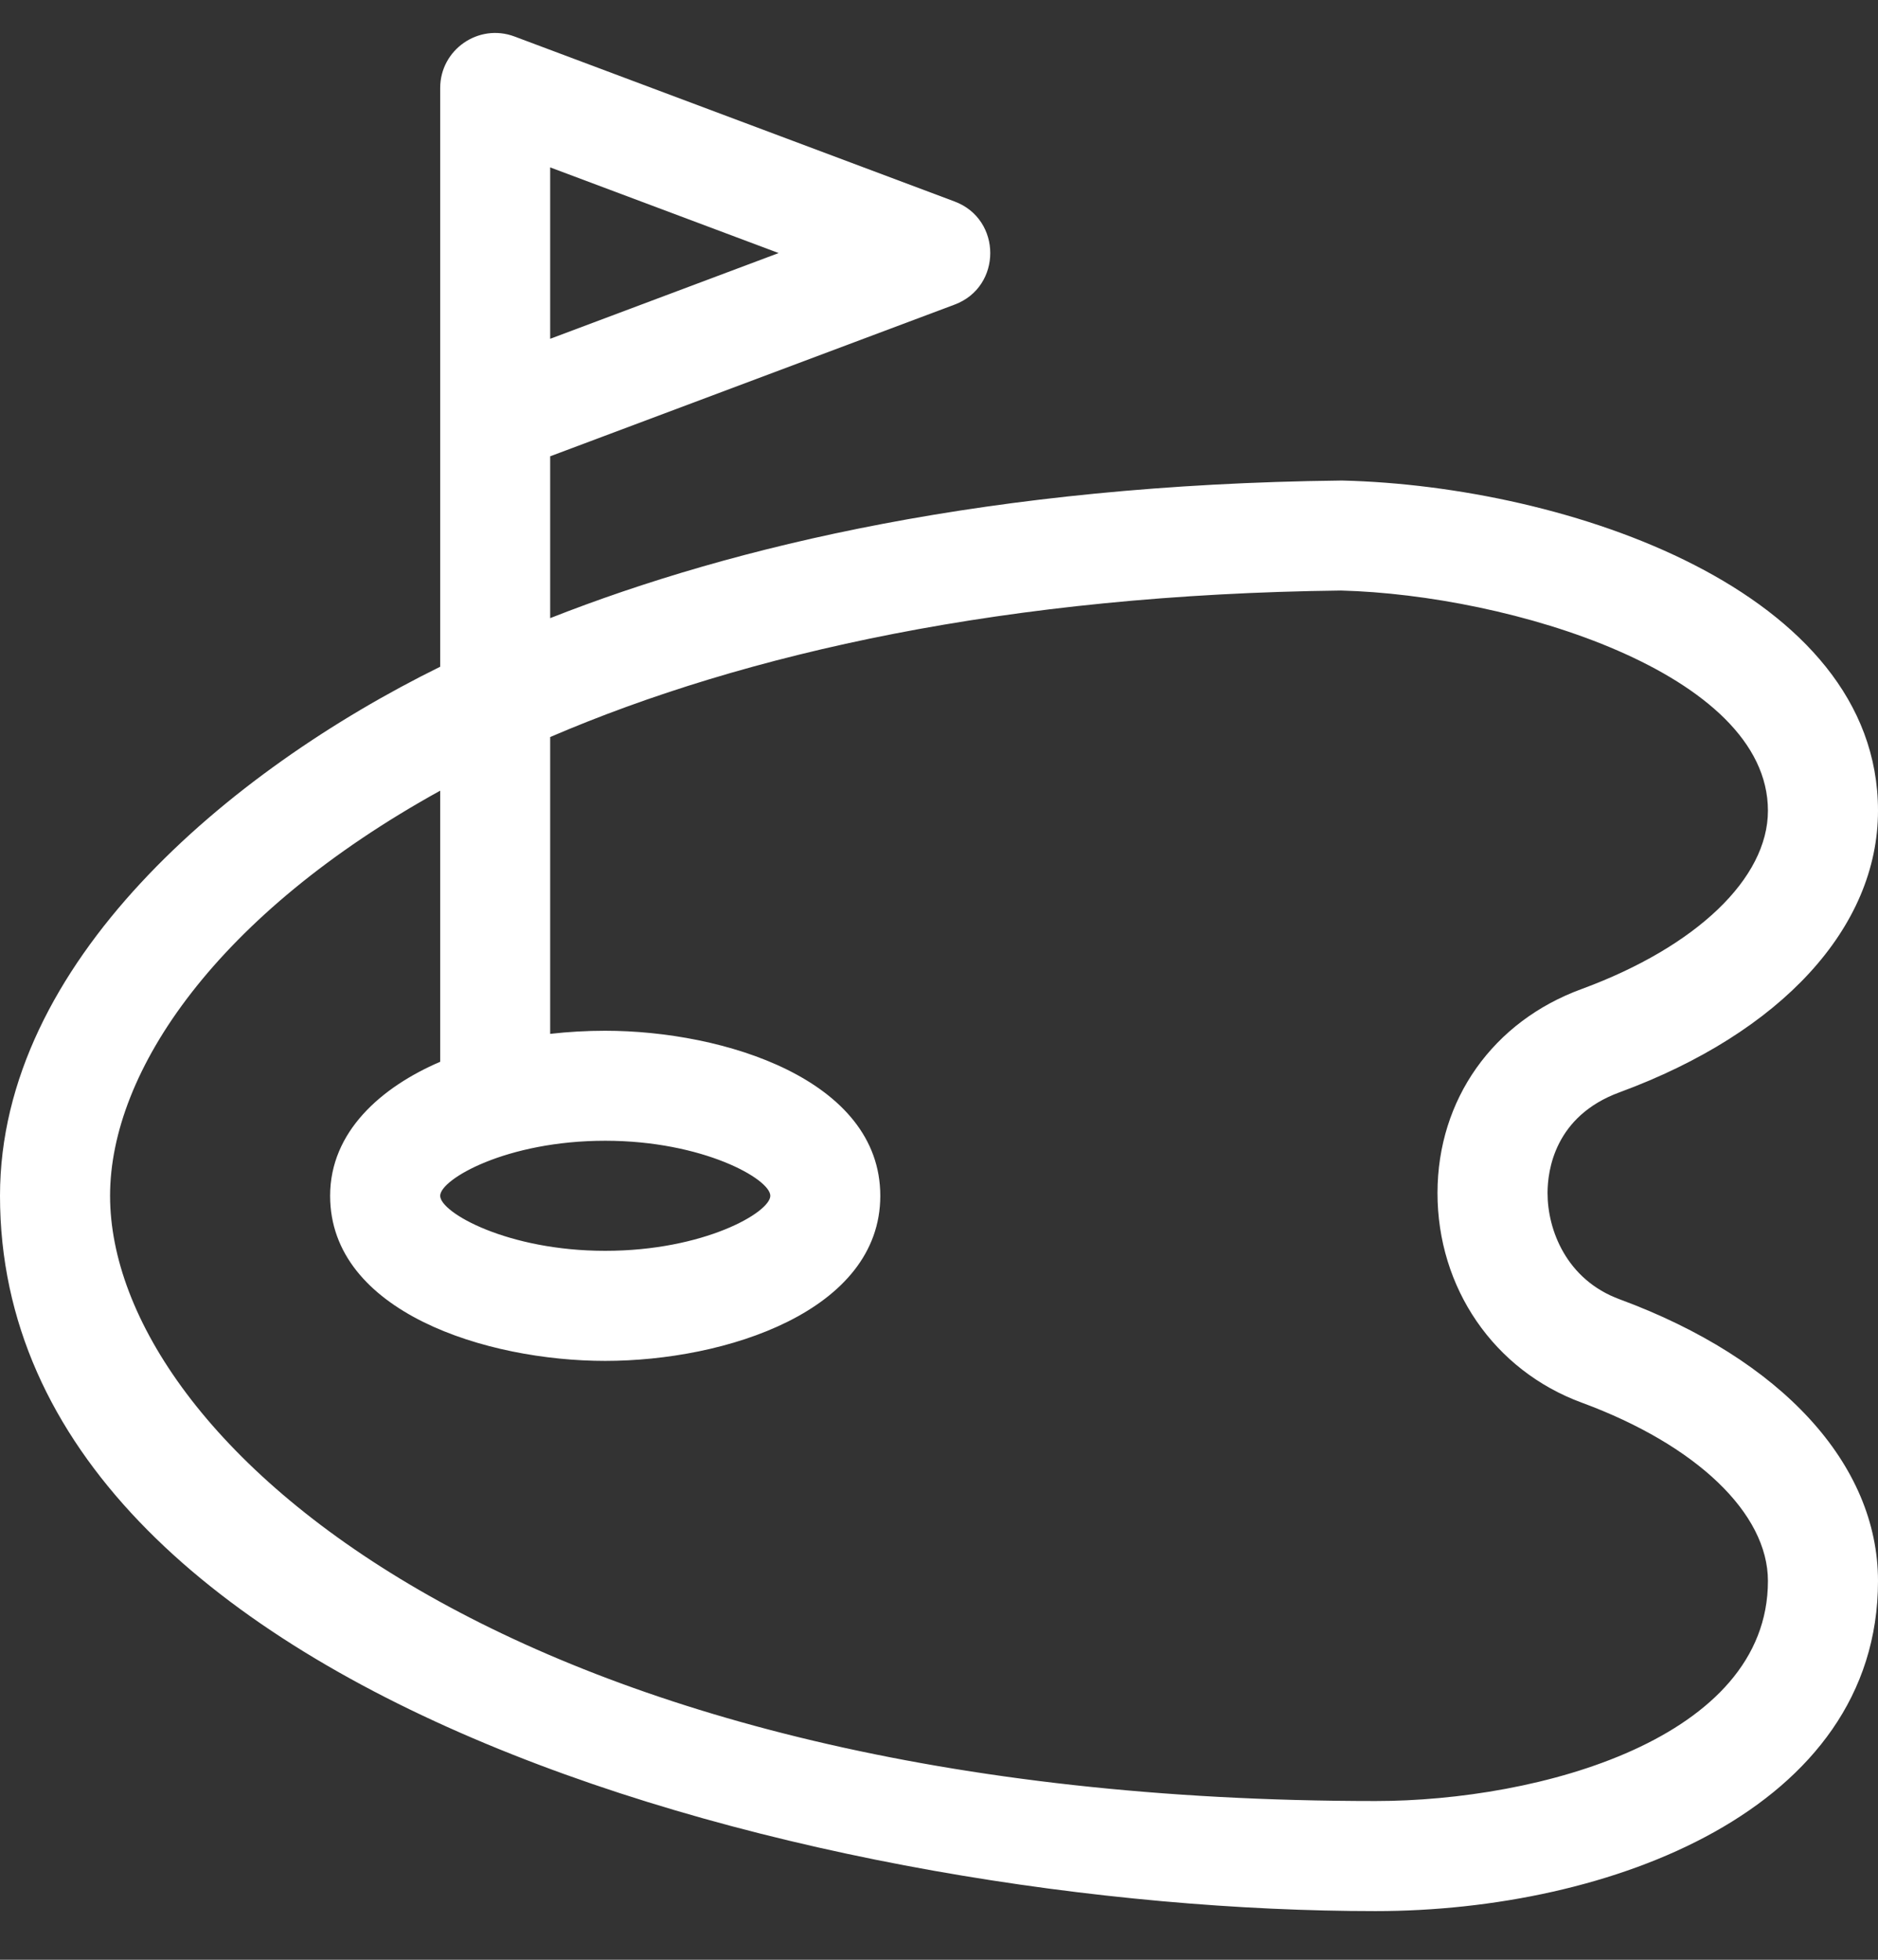 <svg width="23" height="24" viewBox="0 0 23 24" fill="none" xmlns="http://www.w3.org/2000/svg">
<rect x="0" y="0" width="23" height="24" fill="#333333" stroke="none"/>
<path d="M19.837 15.912C19.183 15.672 18.952 15.06 18.953 14.609C18.953 14.335 19.04 13.667 19.837 13.376C21.818 12.646 23 11.357 23 9.928C23 7.228 19.191 5.953 16.445 5.885C16.437 5.885 16.428 5.885 16.42 5.885C12.141 5.934 8.985 6.685 6.738 7.57V5.588L11.692 3.73C12.273 3.512 12.273 2.687 11.692 2.468L6.301 0.447C5.861 0.282 5.391 0.608 5.391 1.078V8.165C2.799 9.442 0 11.791 0 14.644C0 20.855 10.248 23.404 16.846 23.404C19.714 23.404 23 22.164 23 19.361C23 17.932 21.818 16.643 19.837 15.912V15.912ZM6.738 2.05L9.536 3.099L6.738 4.149V2.05ZM16.846 22.056C6.273 22.056 1.348 17.634 1.348 14.644C1.348 13.116 2.662 11.19 5.391 9.683V13.003C4.669 13.313 4.043 13.859 4.043 14.644C4.043 16.068 5.961 16.666 7.412 16.666C8.884 16.666 10.781 16.058 10.781 14.644C10.781 13.22 8.863 12.623 7.412 12.623C7.183 12.623 6.958 12.636 6.738 12.661V9.026C9.133 7.997 12.346 7.28 16.423 7.232C18.491 7.286 21.652 8.241 21.652 9.928C21.652 10.756 20.778 11.593 19.373 12.111C18.284 12.508 17.607 13.465 17.605 14.607C17.604 15.773 18.297 16.782 19.371 17.177C20.778 17.696 21.652 18.533 21.652 19.361C21.652 21.293 18.847 22.056 16.846 22.056V22.056ZM7.412 13.97C8.605 13.97 9.434 14.438 9.434 14.644C9.434 14.847 8.621 15.318 7.412 15.318C6.219 15.318 5.391 14.85 5.391 14.644C5.391 14.442 6.203 13.97 7.412 13.97Z" fill="white"/>
</svg>
